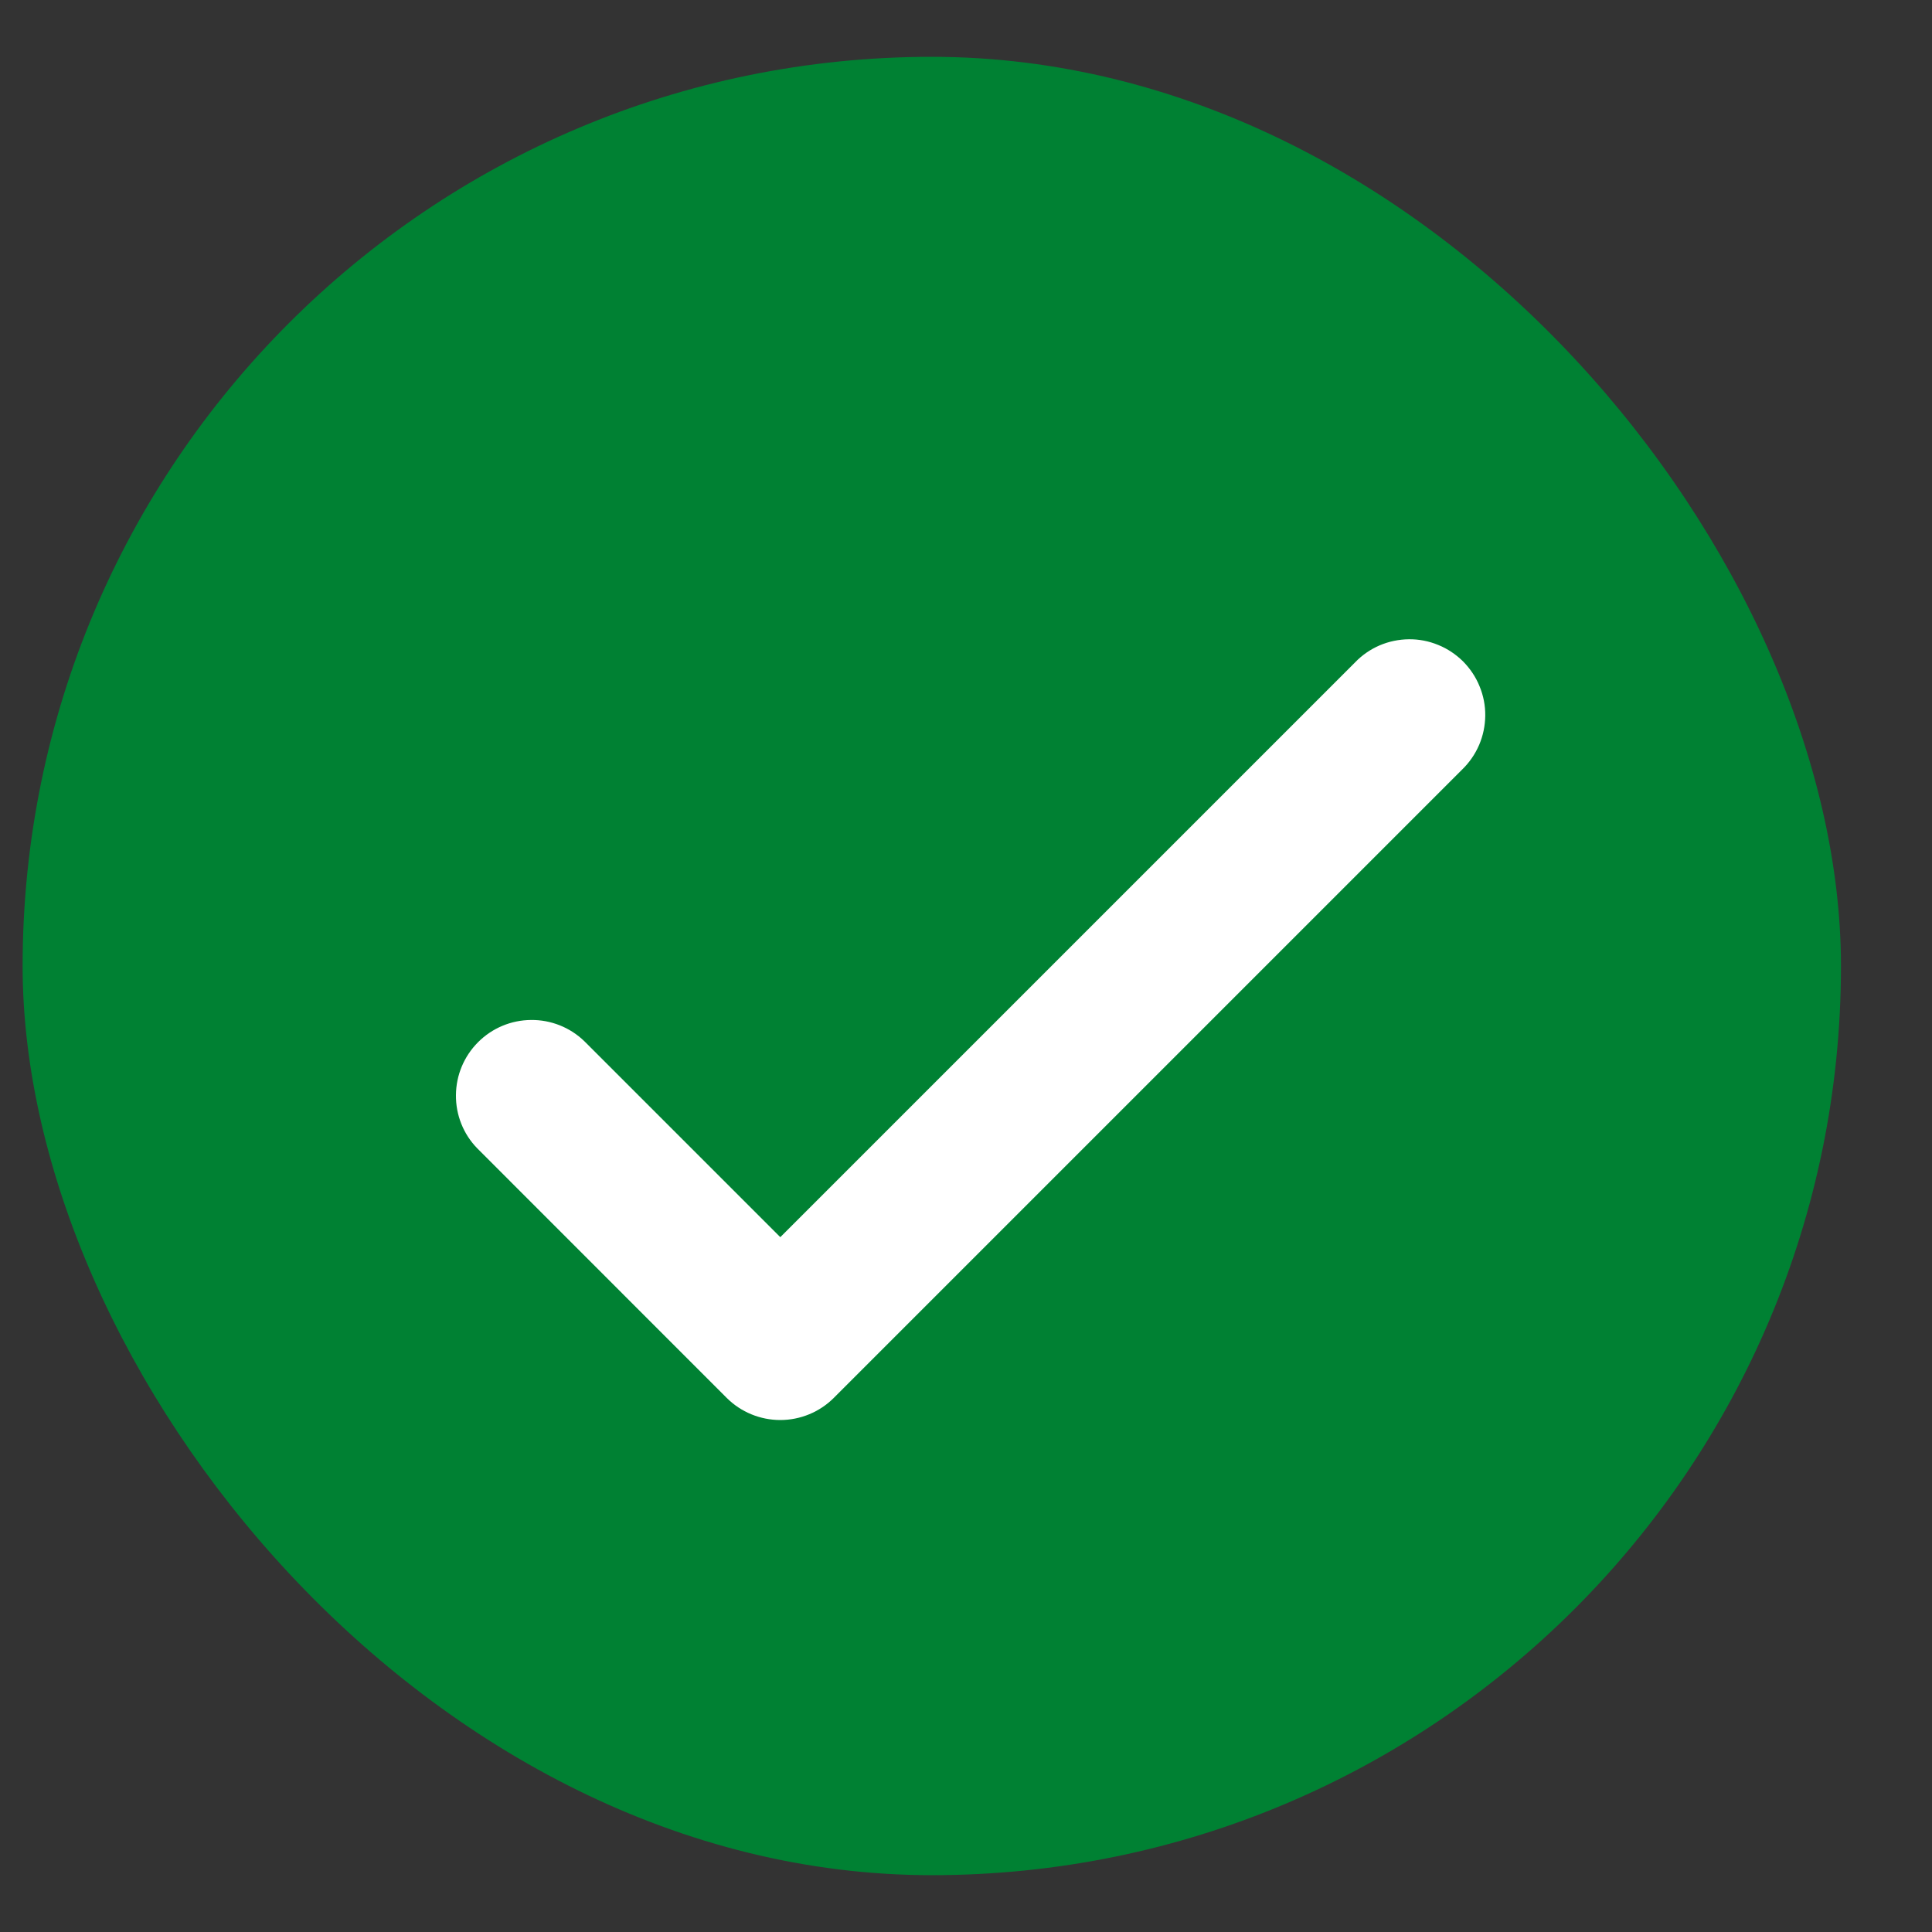 <svg width="17" height="17" viewBox="0 0 17 17" fill="none" xmlns="http://www.w3.org/2000/svg">
<rect x="0" y="0" width="17" height="17" fill="#333333" stroke="none"/>
<g clip-path="url(#clip0_619_67978)">
<rect x="0.199" y="0.5" width="16" height="16" rx="8" fill="#008133"/>
<path d="M6.866 10.886L5.142 9.162C5.016 9.04 4.847 8.973 4.673 8.975C4.498 8.976 4.331 9.046 4.207 9.17C4.083 9.294 4.013 9.461 4.012 9.636C4.01 9.81 4.077 9.979 4.199 10.104L6.394 12.3C6.519 12.425 6.689 12.495 6.866 12.495C7.042 12.495 7.212 12.425 7.337 12.3L12.866 6.771C12.929 6.71 12.98 6.636 13.015 6.555C13.05 6.473 13.068 6.386 13.069 6.297C13.07 6.209 13.053 6.121 13.019 6.039C12.986 5.957 12.936 5.883 12.874 5.82C12.811 5.758 12.737 5.708 12.655 5.675C12.573 5.641 12.485 5.624 12.397 5.625C12.308 5.626 12.221 5.644 12.139 5.679C12.058 5.714 11.984 5.765 11.923 5.829L6.866 10.886Z" fill="white"/>
</g>
<defs>
<clipPath id="clip0_619_67978">
<rect x="0.199" y="0.5" width="16" height="16" rx="8" fill="white"/>
</clipPath>
</defs>
</svg>
